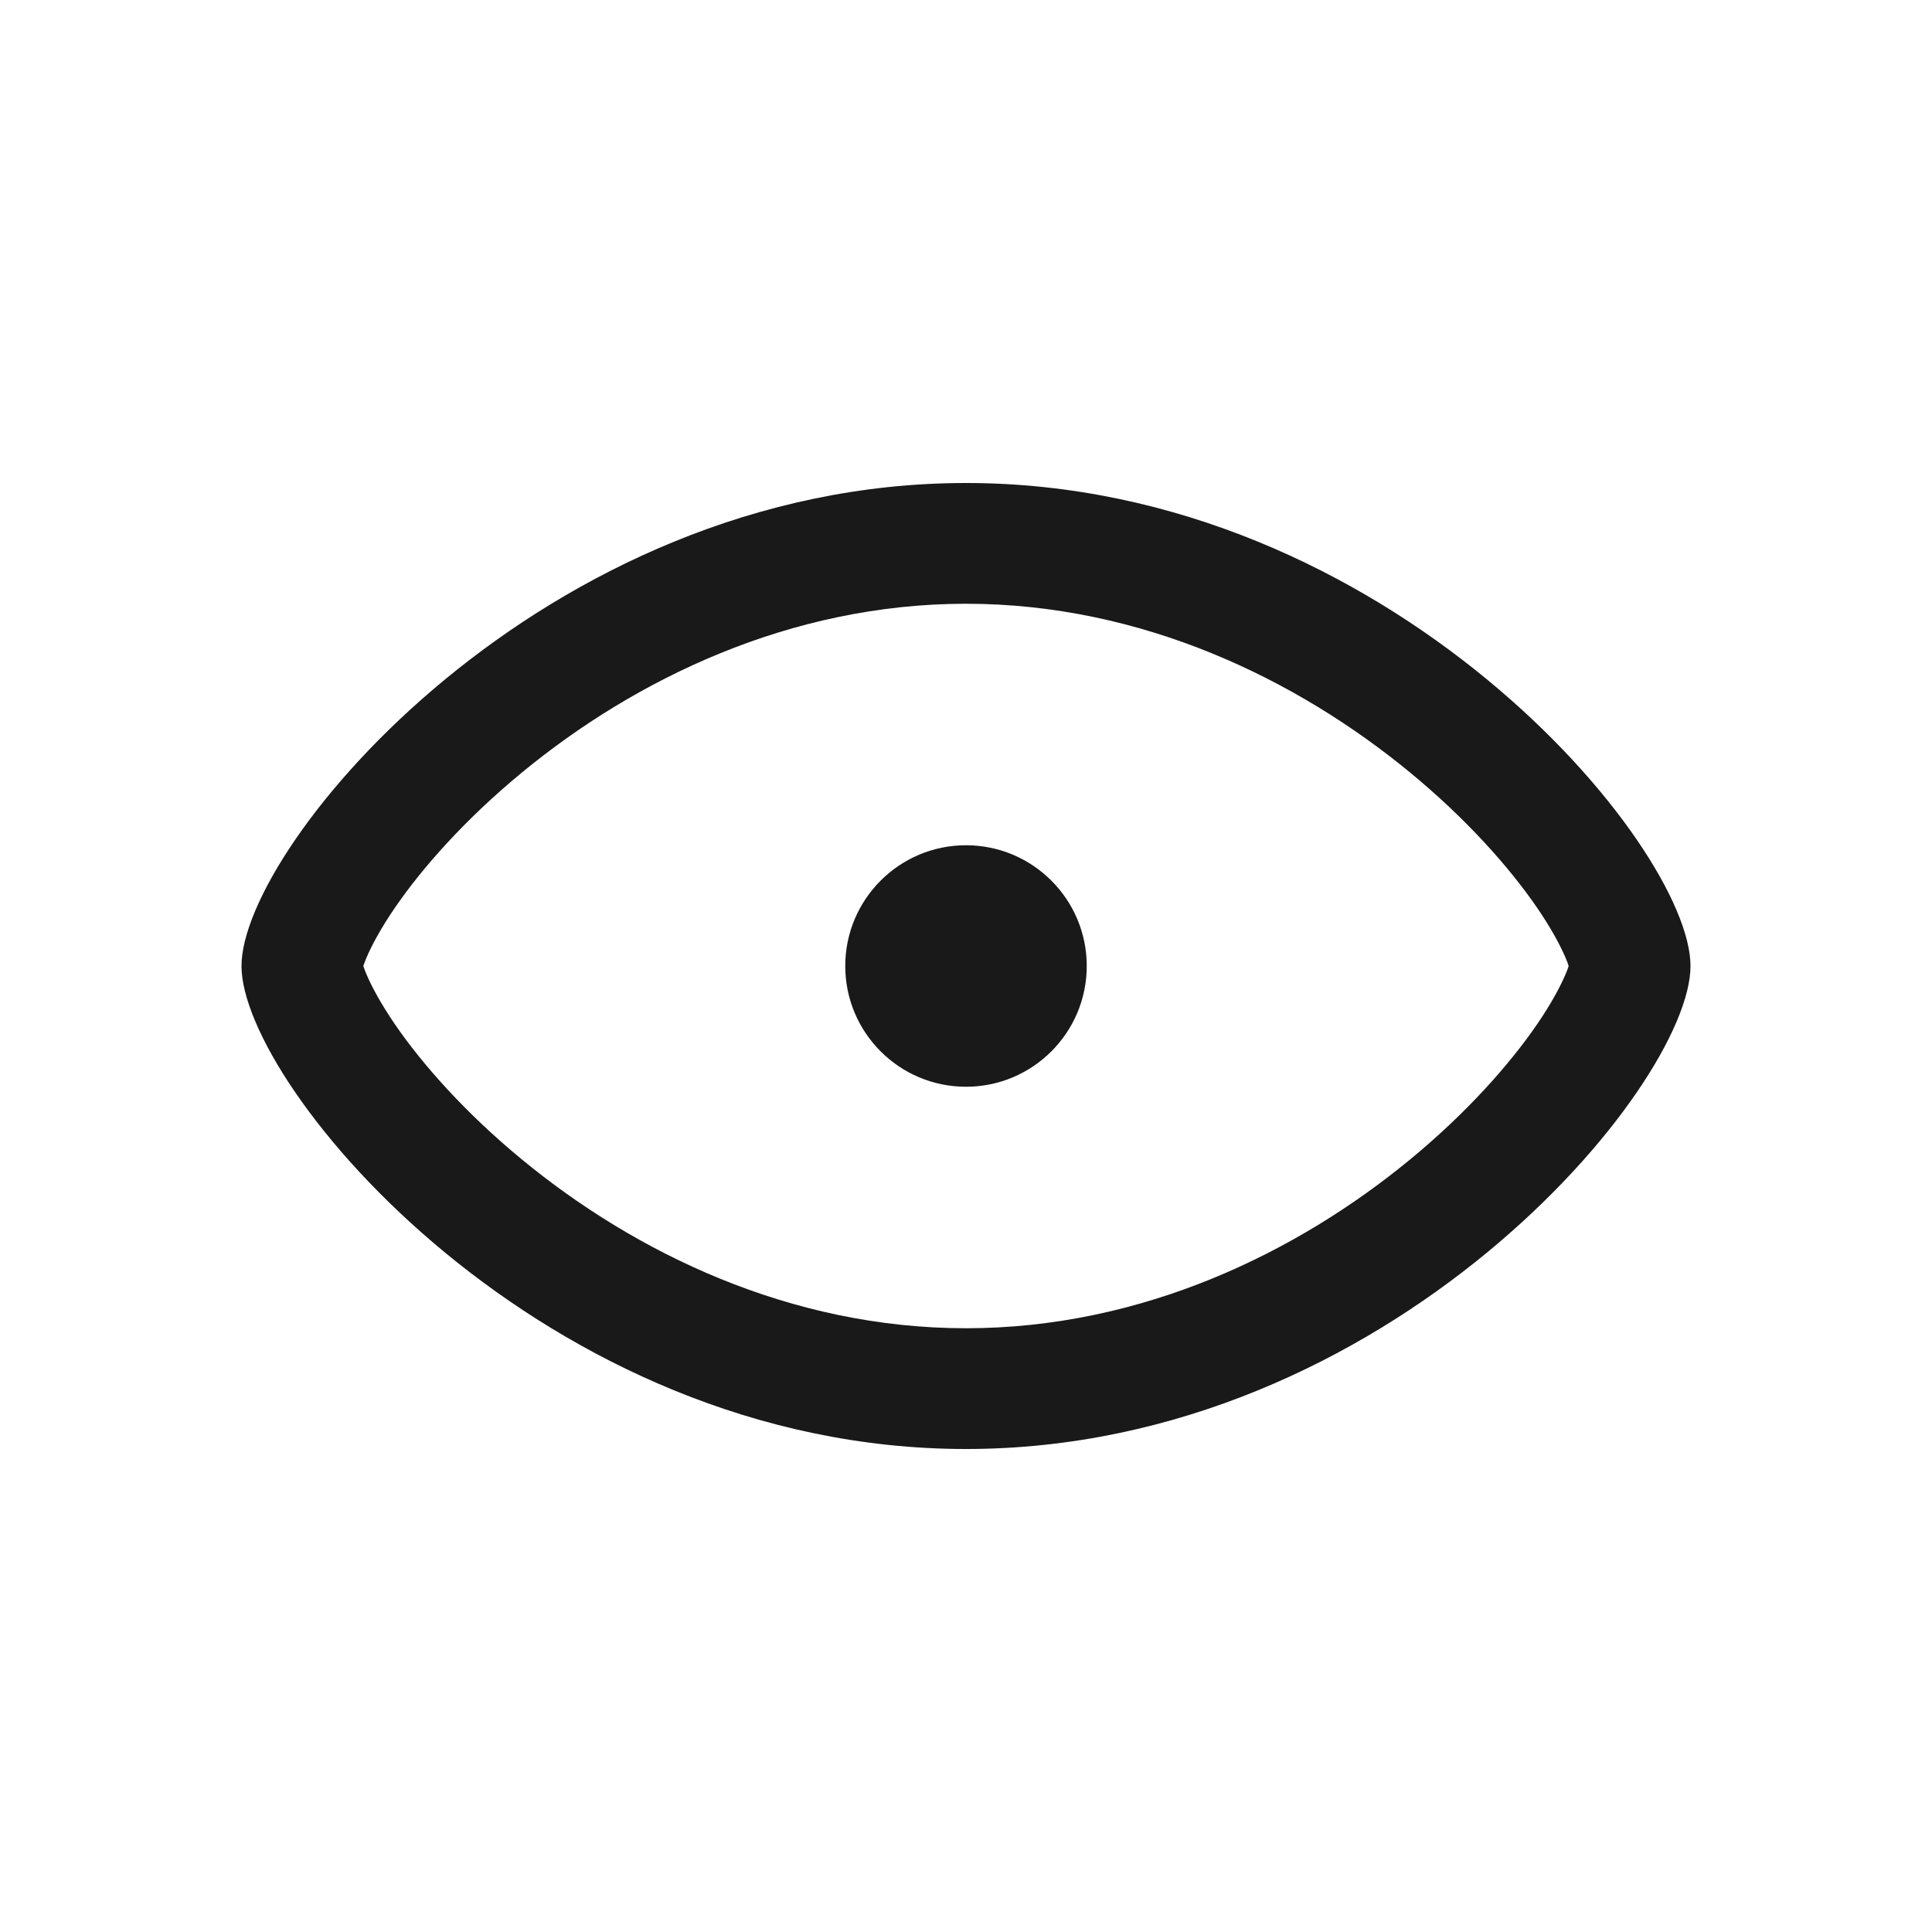 <svg width="16" height="16" viewBox="0 0 16 16" fill="none" xmlns="http://www.w3.org/2000/svg">
<path fill-rule="evenodd" clip-rule="evenodd" d="M3.035 8.069C3.023 8.04 3.014 8.017 3.009 8C3.014 7.983 3.023 7.96 3.035 7.931C3.079 7.828 3.154 7.688 3.27 7.518C3.502 7.18 3.858 6.78 4.323 6.397C5.257 5.628 6.54 5 8 5C9.46 5 10.743 5.628 11.677 6.397C12.142 6.78 12.498 7.18 12.73 7.518C12.846 7.688 12.921 7.828 12.965 7.931C12.977 7.96 12.986 7.983 12.991 8C12.986 8.017 12.977 8.04 12.965 8.069C12.921 8.172 12.846 8.312 12.73 8.482C12.498 8.82 12.142 9.22 11.677 9.603C10.743 10.372 9.46 11 8 11C6.54 11 5.257 10.372 4.323 9.603C3.858 9.22 3.502 8.82 3.27 8.482C3.154 8.312 3.079 8.172 3.035 8.069ZM2 8C2 7 4.5 4 8 4C11.5 4 14 7 14 8C14 9 11.5 12 8 12C4.5 12 2 9 2 8ZM8 9C8.552 9 9 8.552 9 8C9 7.448 8.552 7 8 7C7.448 7 7 7.448 7 8C7 8.552 7.448 9 8 9Z" fill="black" fill-opacity="0.9"/>
</svg>
